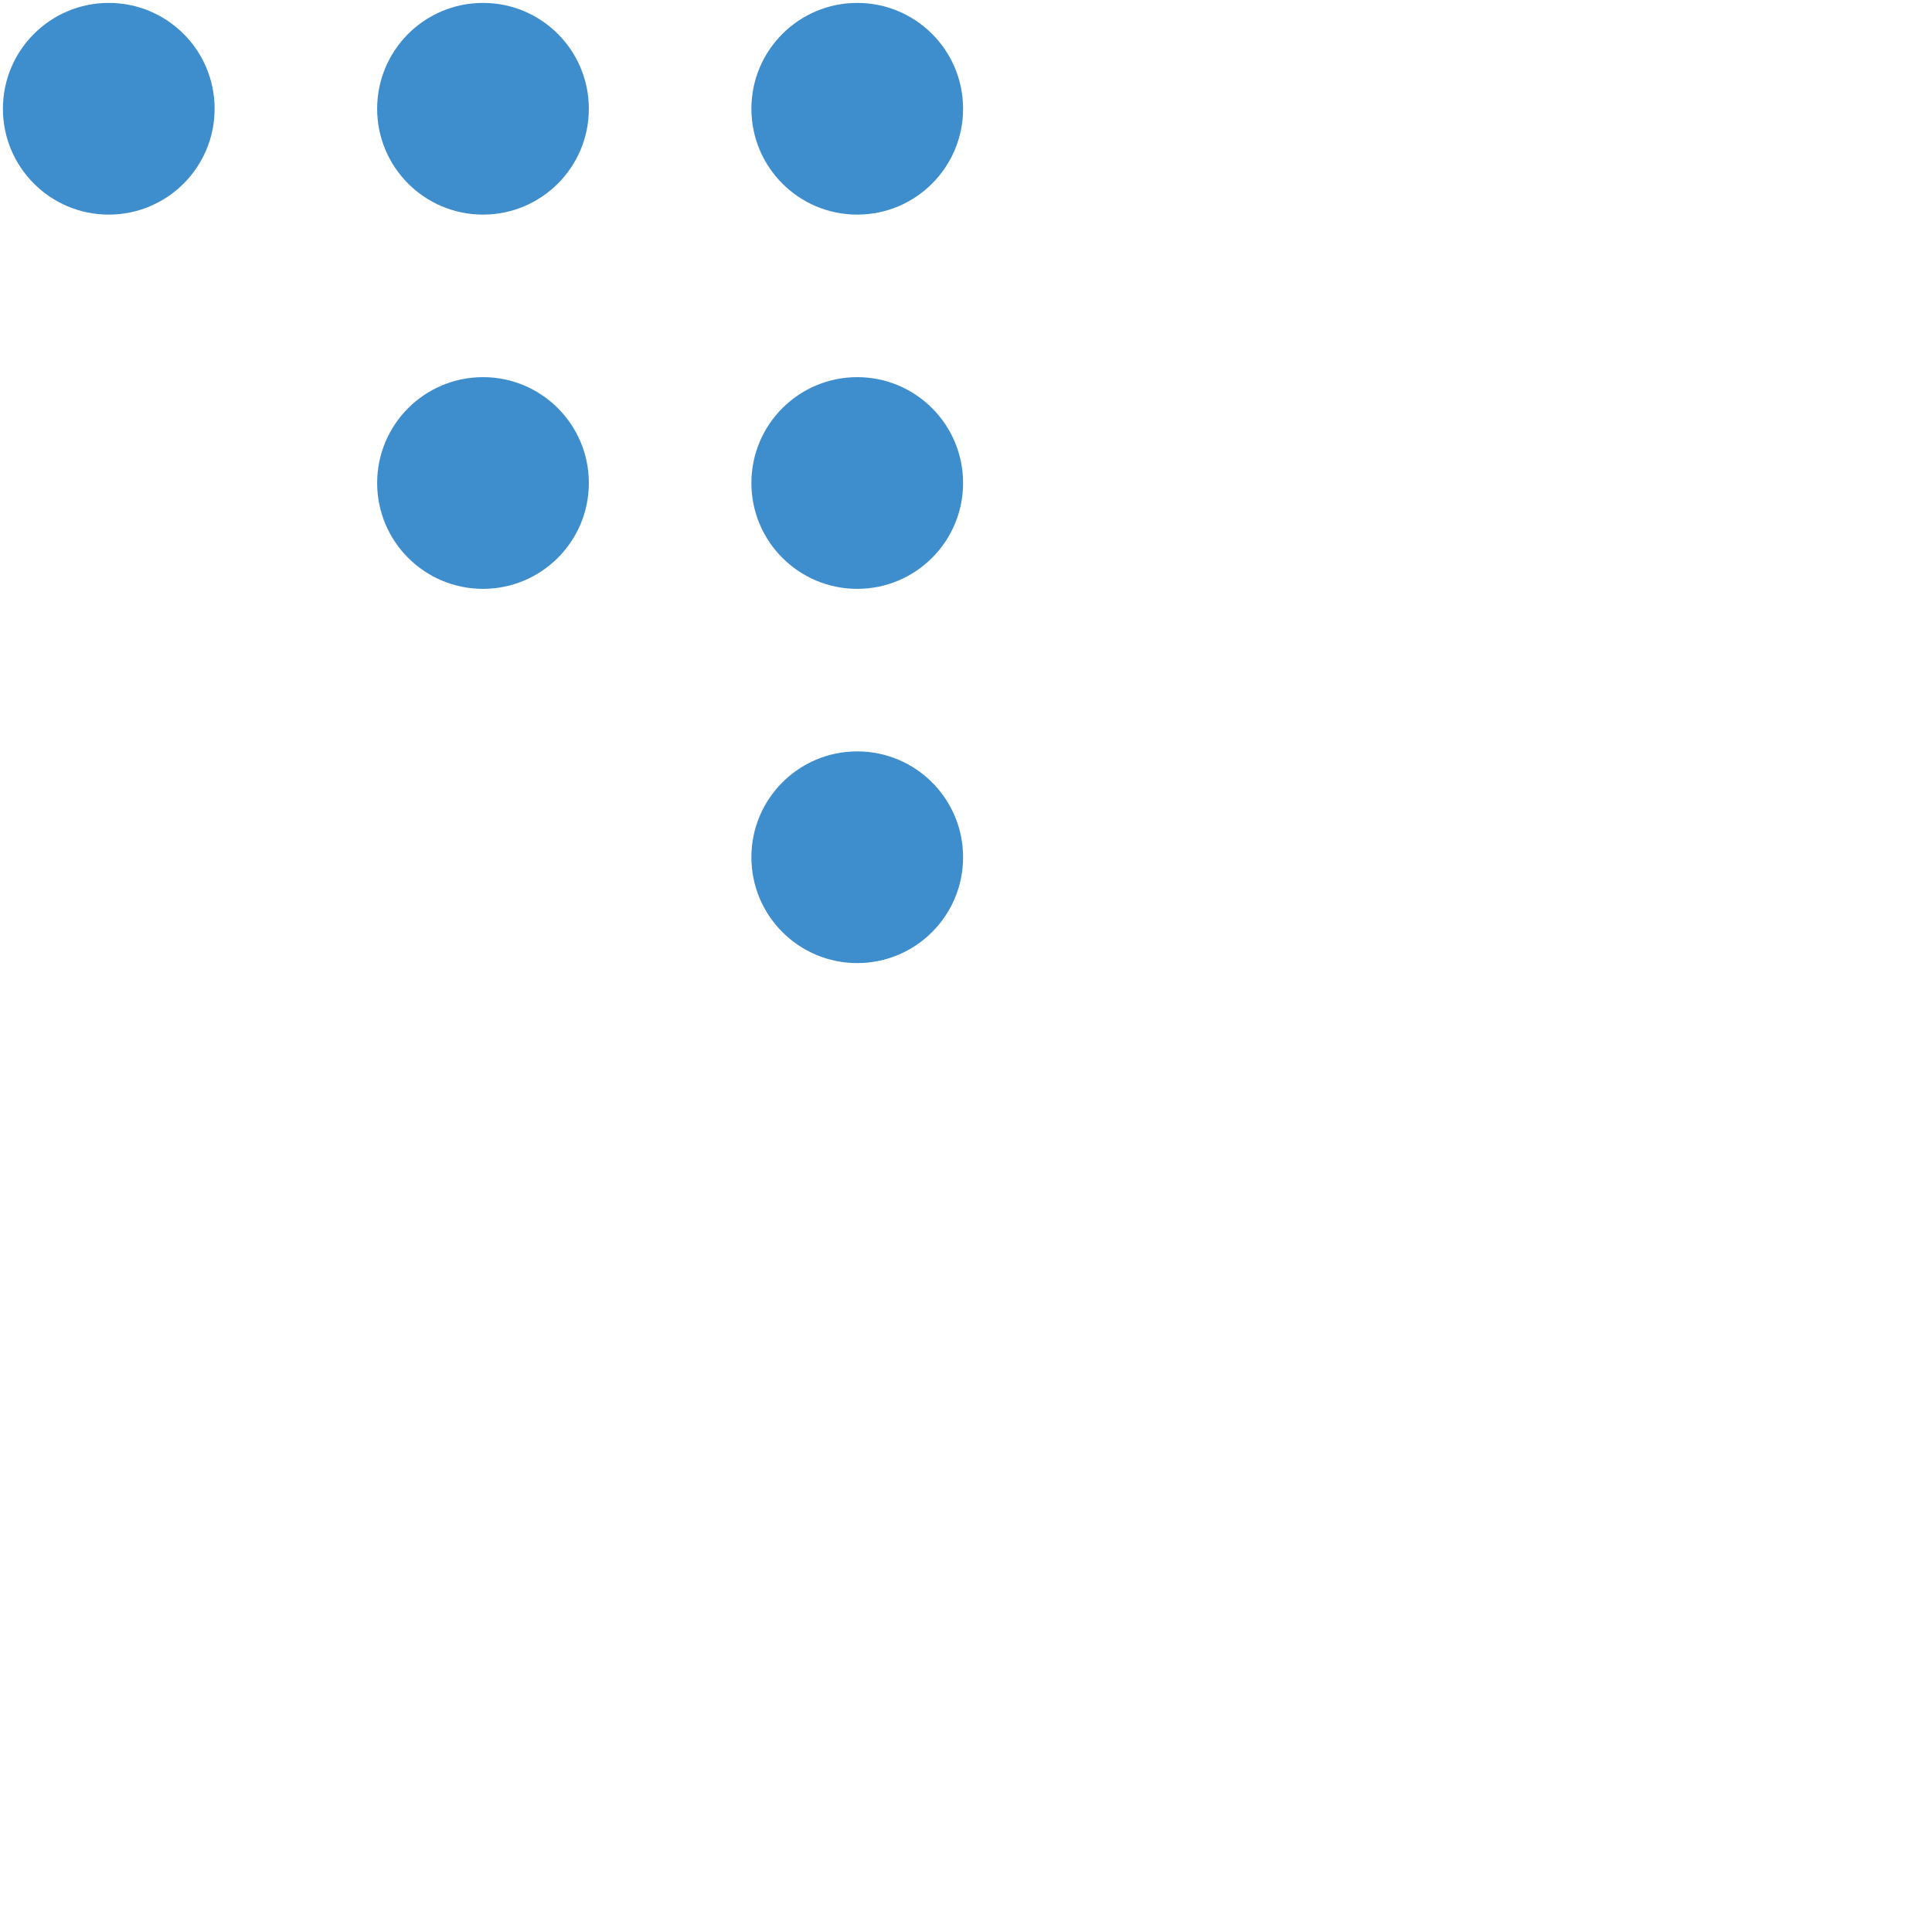 <svg xmlns="http://www.w3.org/2000/svg" version="1.1" viewBox="0 0 512 512" fill="currentColor"><g fill="#3E8DCC"><circle cx="28.823" cy="28.823" r="28.051"/><circle cx="128" cy="28.823" r="28.051"/><circle cx="227.177" cy="28.823" r="28.051"/><circle cx="128" cy="128" r="28.051"/><circle cx="227.177" cy="128" r="28.051"/><circle cx="227.177" cy="227.177" r="28.051"/></g></svg>